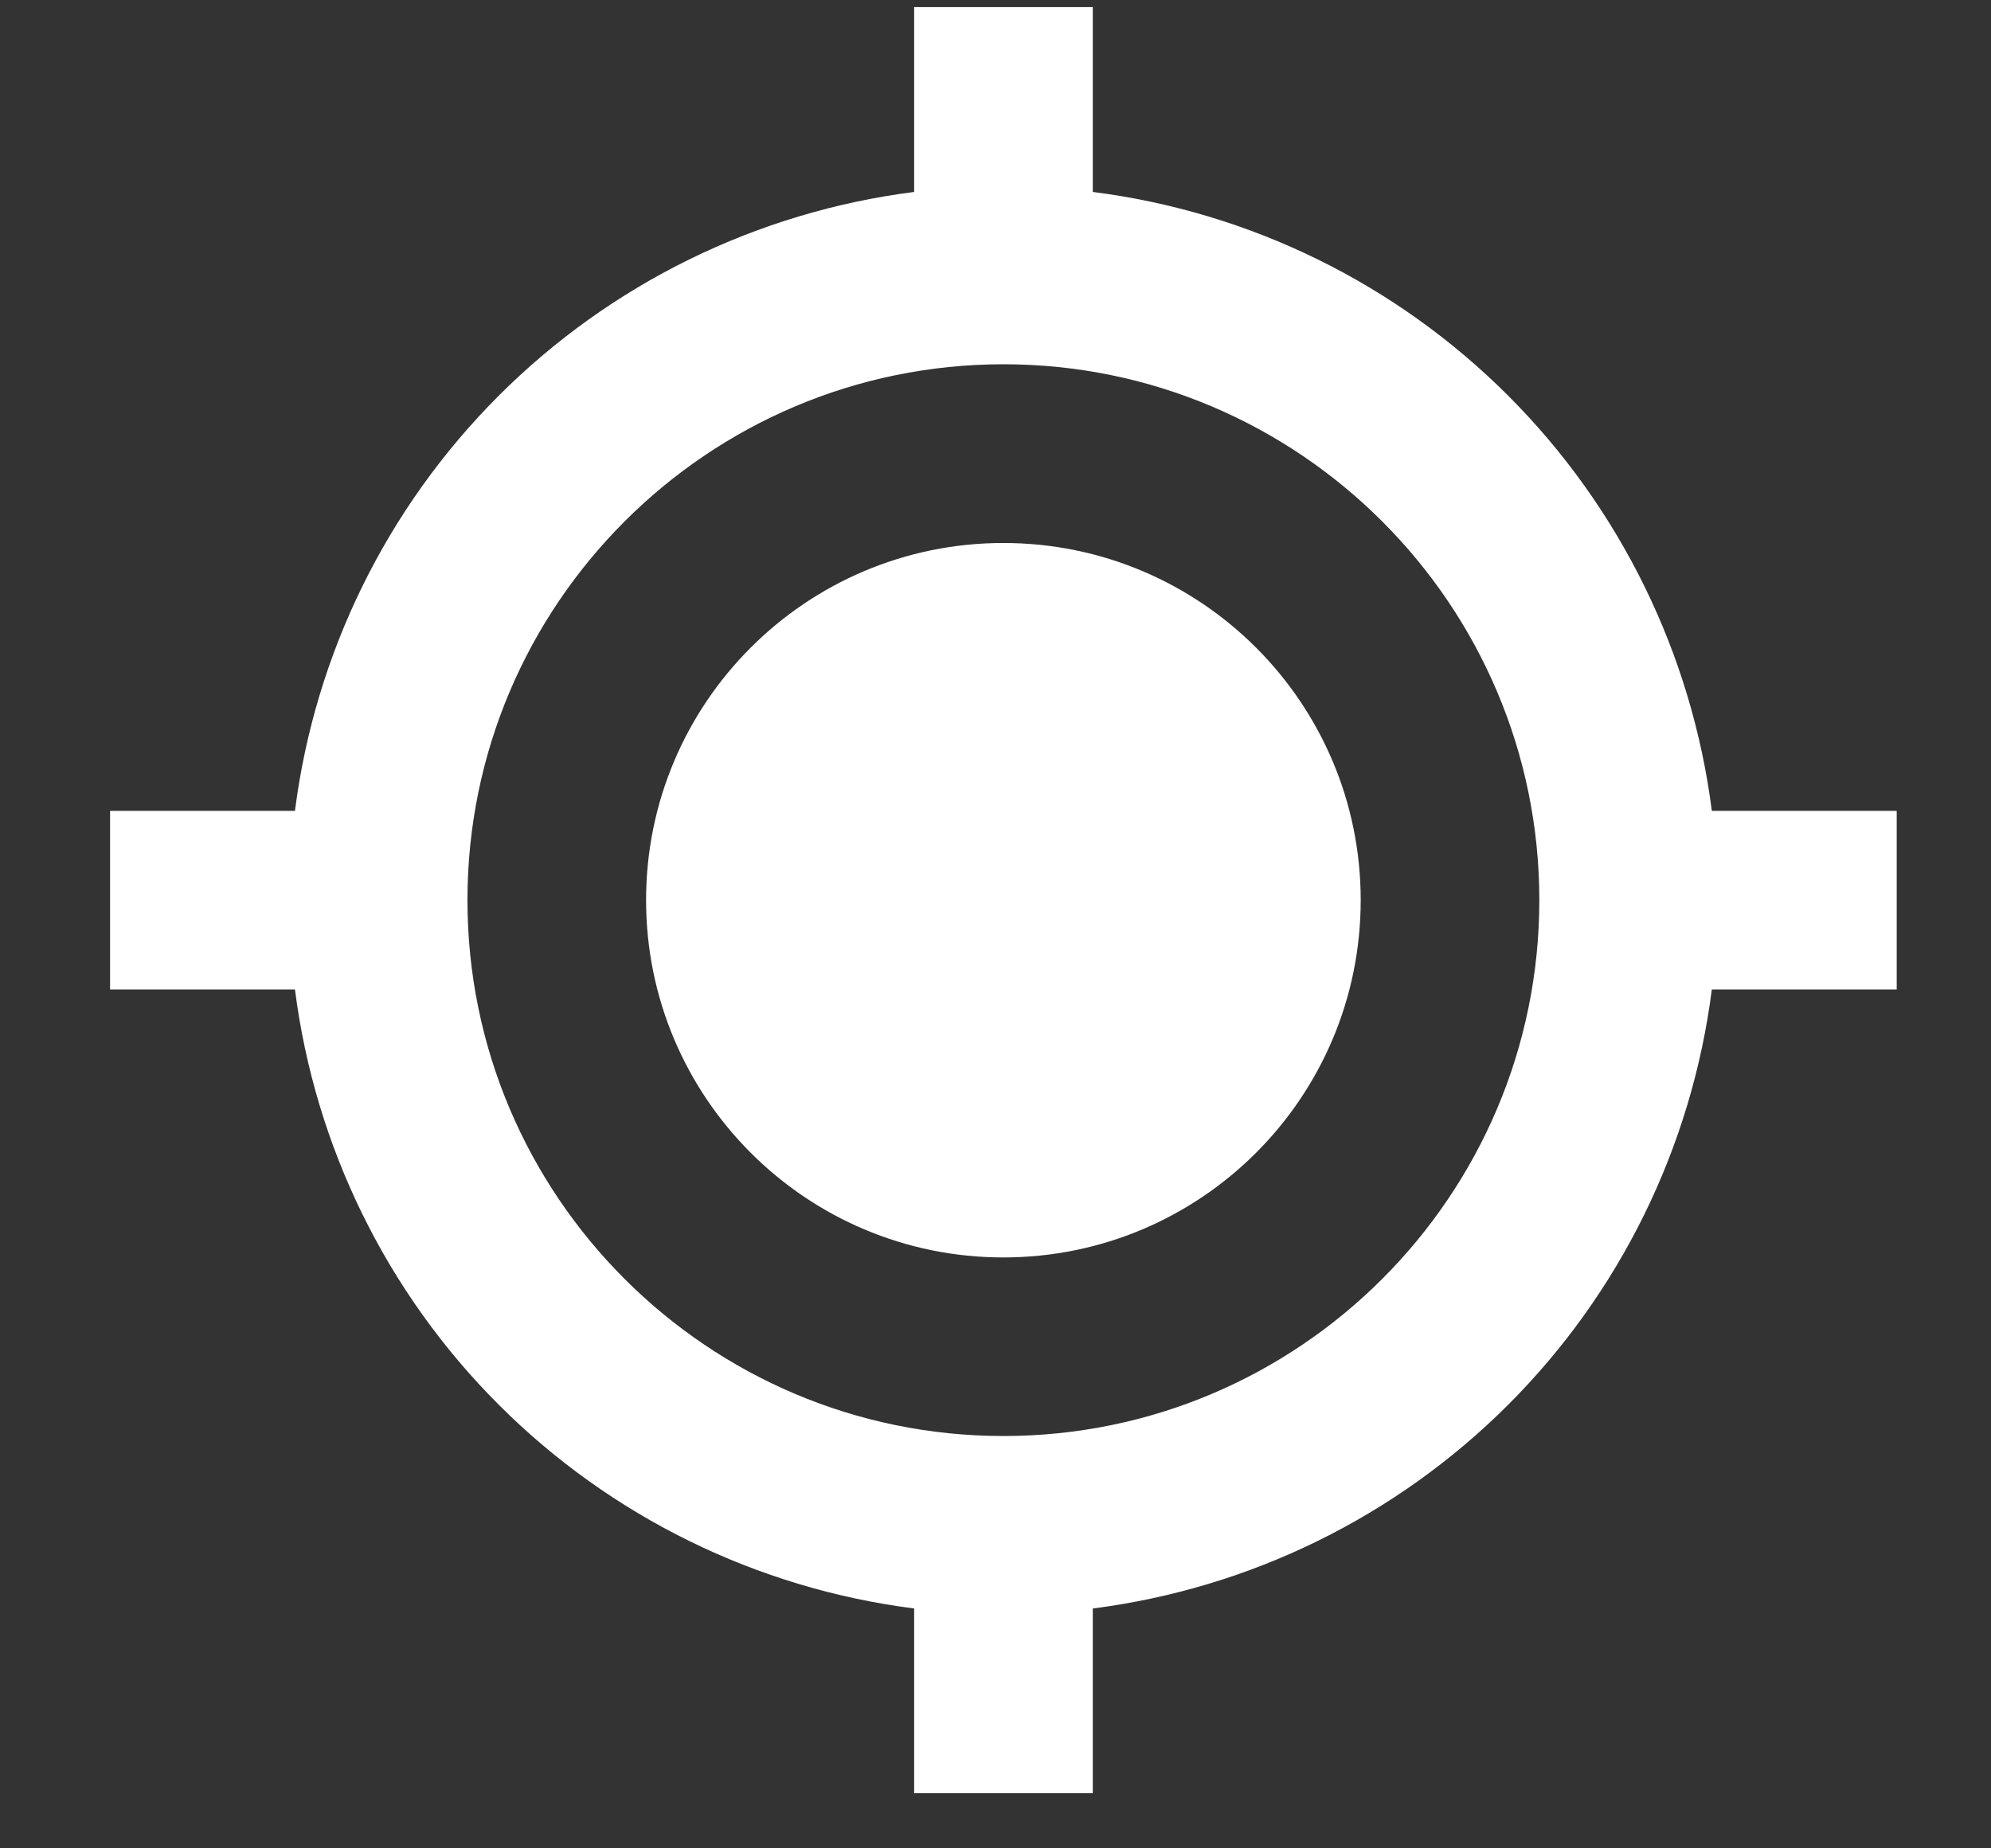 <svg width="14" height="13" viewBox="0 0 14 13" fill="none" xmlns="http://www.w3.org/2000/svg">
<rect x="0" y="0" width="14" height="13" fill="#333333" stroke="none"/>
<path d="M7.055 8.844C8.443 8.844 9.568 7.719 9.568 6.331C9.568 4.944 8.443 3.819 7.055 3.819C5.668 3.819 4.543 4.944 4.543 6.331C4.543 7.719 5.668 8.844 7.055 8.844Z" fill="white"/>
<path d="M7.684 1.35V0.05H6.428V1.35C5.322 1.491 4.295 1.995 3.507 2.783C2.719 3.571 2.215 4.598 2.074 5.703H0.774V6.959H2.074C2.215 8.065 2.719 9.092 3.507 9.88C4.295 10.668 5.322 11.172 6.428 11.313V12.612H7.684V11.313C8.789 11.172 9.817 10.668 10.605 9.88C11.393 9.092 11.896 8.065 12.037 6.959H13.337V5.703H12.037C11.896 4.598 11.392 3.57 10.604 2.782C9.816 1.994 8.789 1.49 7.684 1.35V1.35ZM7.056 10.1C4.977 10.1 3.287 8.41 3.287 6.331C3.287 4.253 4.977 2.562 7.056 2.562C9.134 2.562 10.824 4.253 10.824 6.331C10.824 8.41 9.134 10.1 7.056 10.1Z" fill="white"/>
</svg>
